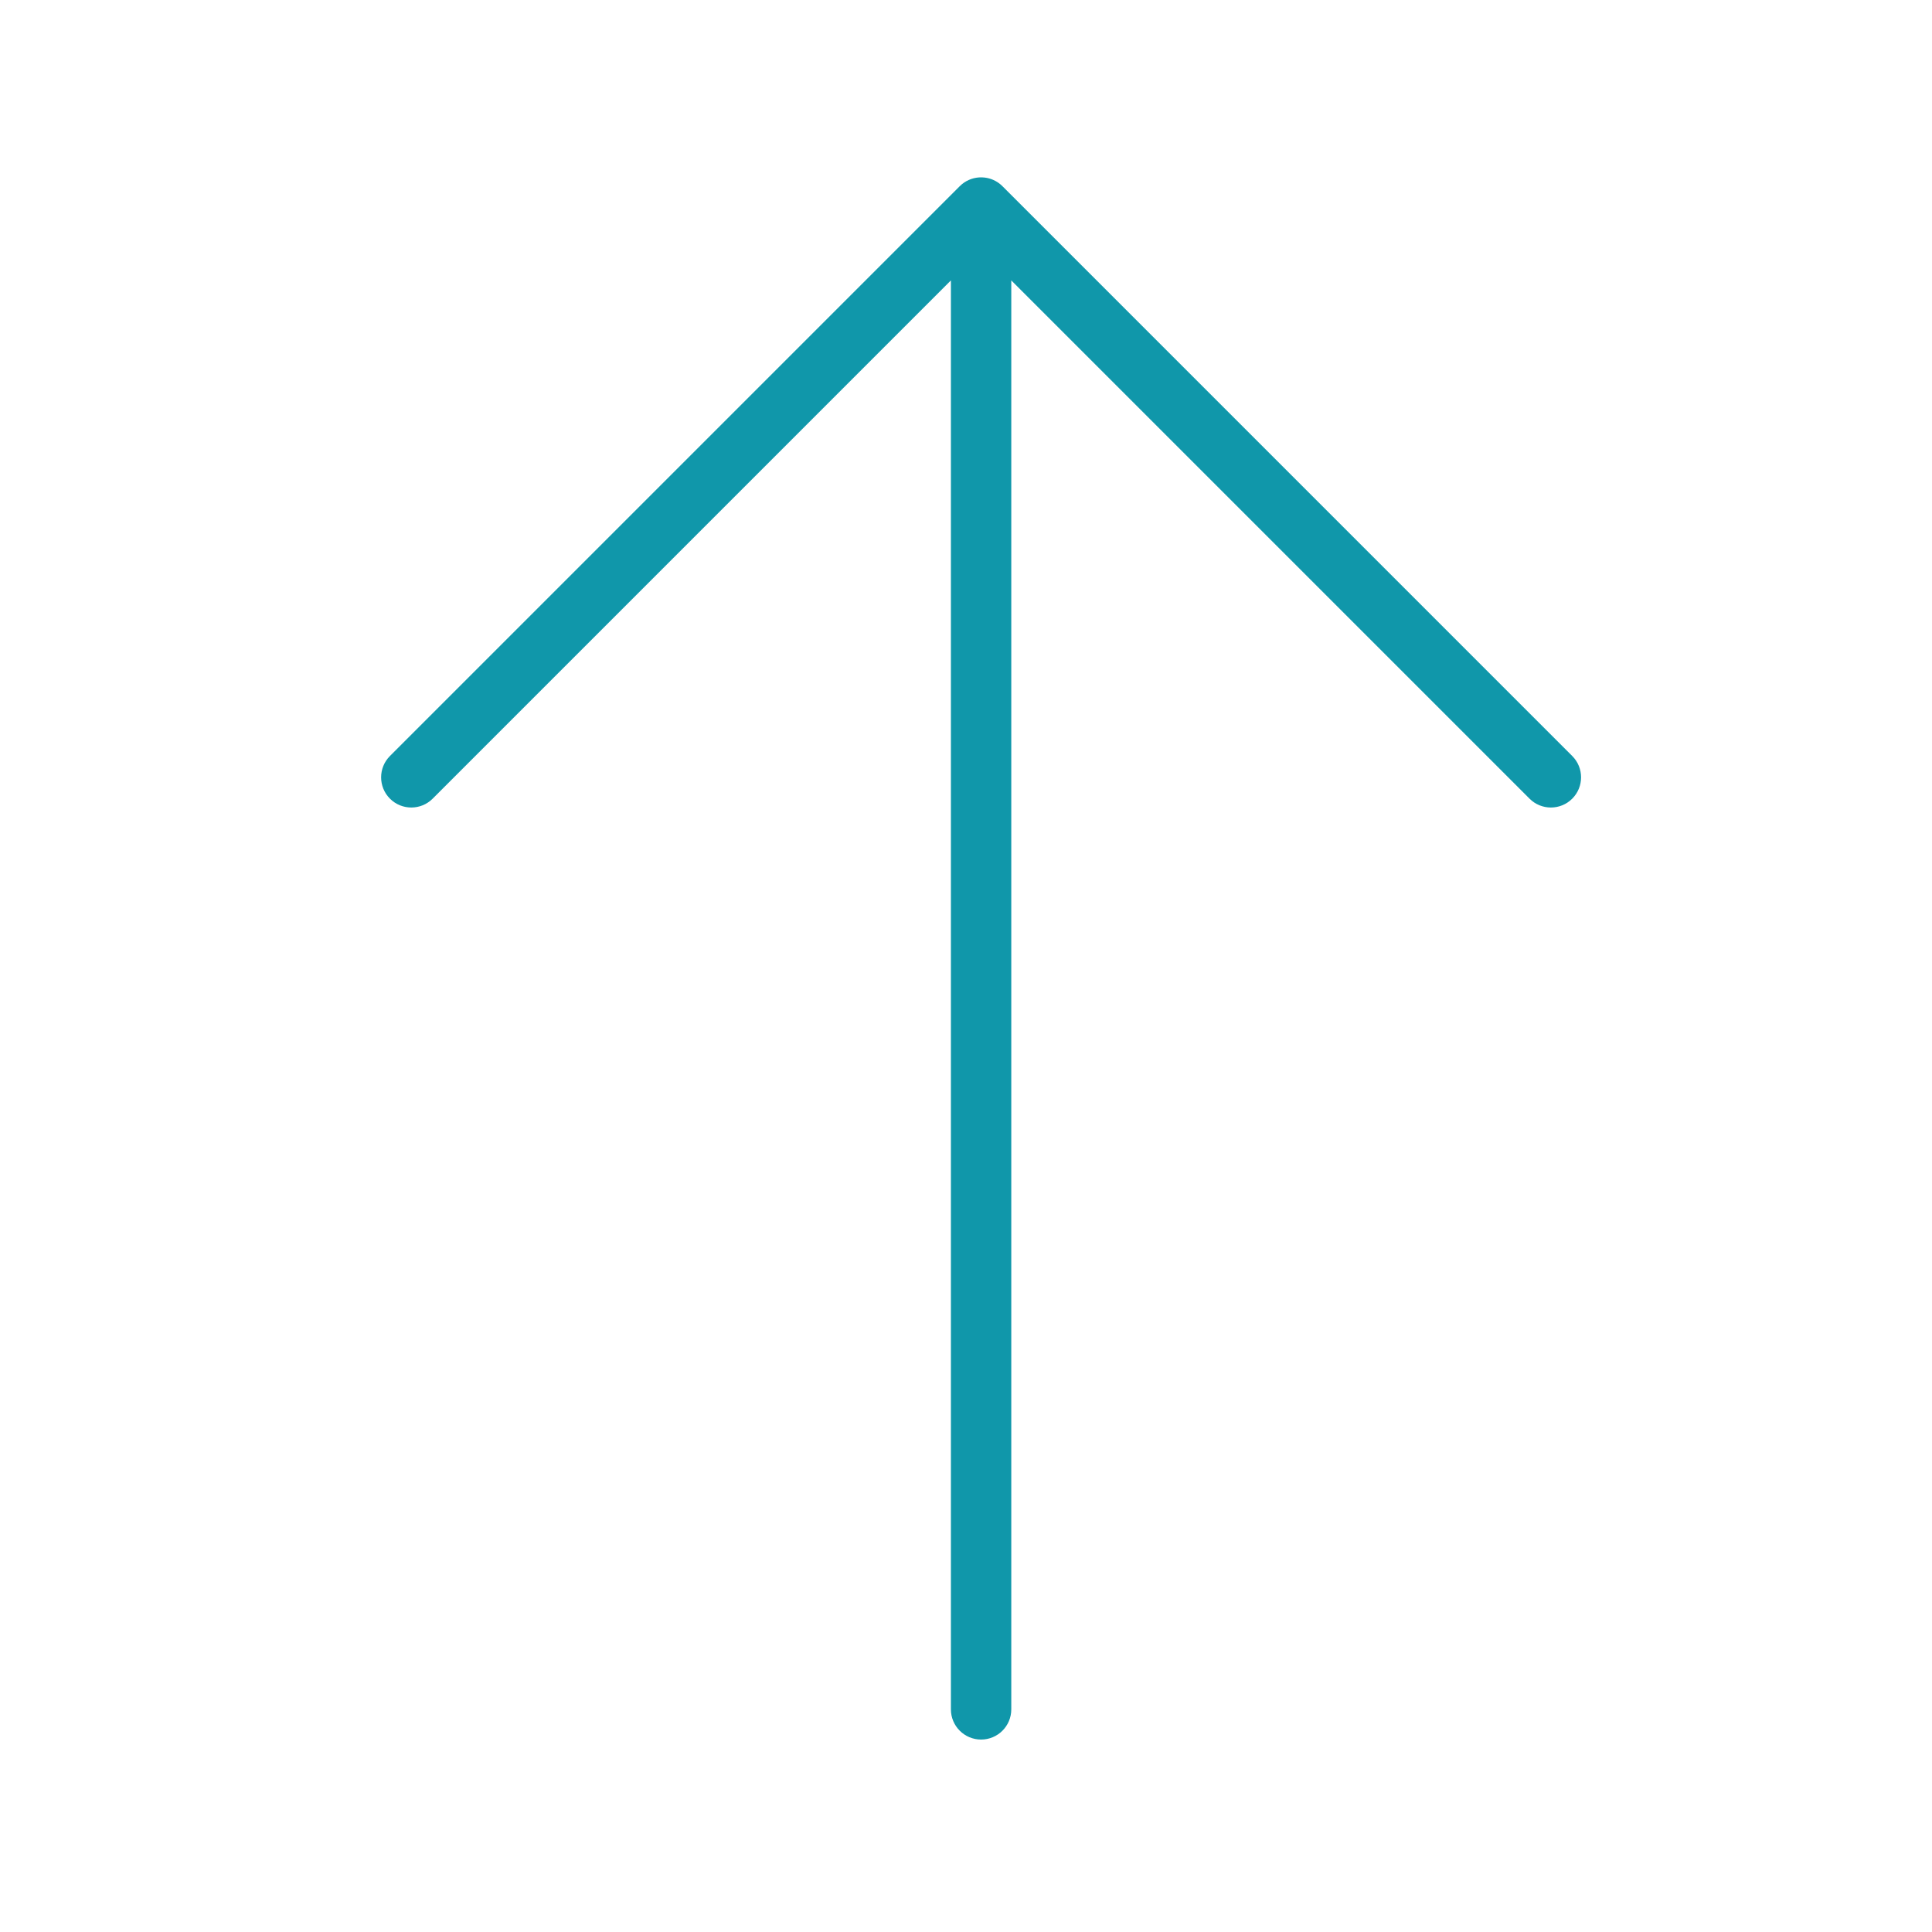 <svg height="360px" style="enable-background:new 0 0 512 512;fill:#1097aa;" version="1.1" viewBox="0 0 512 512" width="360px" xml:space="preserve" xmlns="http://www.w3.org/2000/svg" xmlns:xlink="http://www.w3.org/1999/xlink"><style type="text/css">

<![CDATA[
	.st0{display:inline;fill:#1097aa;stroke:#000000;stroke-width:16;stroke-linecap:round;stroke-linejoin:round;stroke-miterlimit:10;}
	.st1{display:none;}
]]>
</style><g class="st1" id="layer"><polyline class="st0" points="260,453 260,55 109,206 260,55 411,206  "/></g><g id="expanded"><g><path d="M101,206c0-2.047,0.781-4.095,2.343-5.657l151-151c0.004-0.004,0.009-0.008,0.013-0.012c0.001,0,0.002-0.002,0.003-0.003    c1.423-1.416,3.246-2.186,5.104-2.31c0.518-0.035,1.039-0.02,1.559,0.047c1.514,0.194,2.981,0.82,4.205,1.878    c0.164,0.142,0.322,0.289,0.473,0.443l150.957,150.958c3.125,3.124,3.125,8.189,0,11.313c-3.123,3.125-8.189,3.125-11.313,0    L268,74.313V453c0,4.418-3.582,8-8,8s-8-3.582-8-8V74.313L114.657,211.657C113.095,213.219,111.048,214,109,214    s-4.095-0.781-5.657-2.343C101.781,210.095,101,208.047,101,206z"/></g></g></svg>
